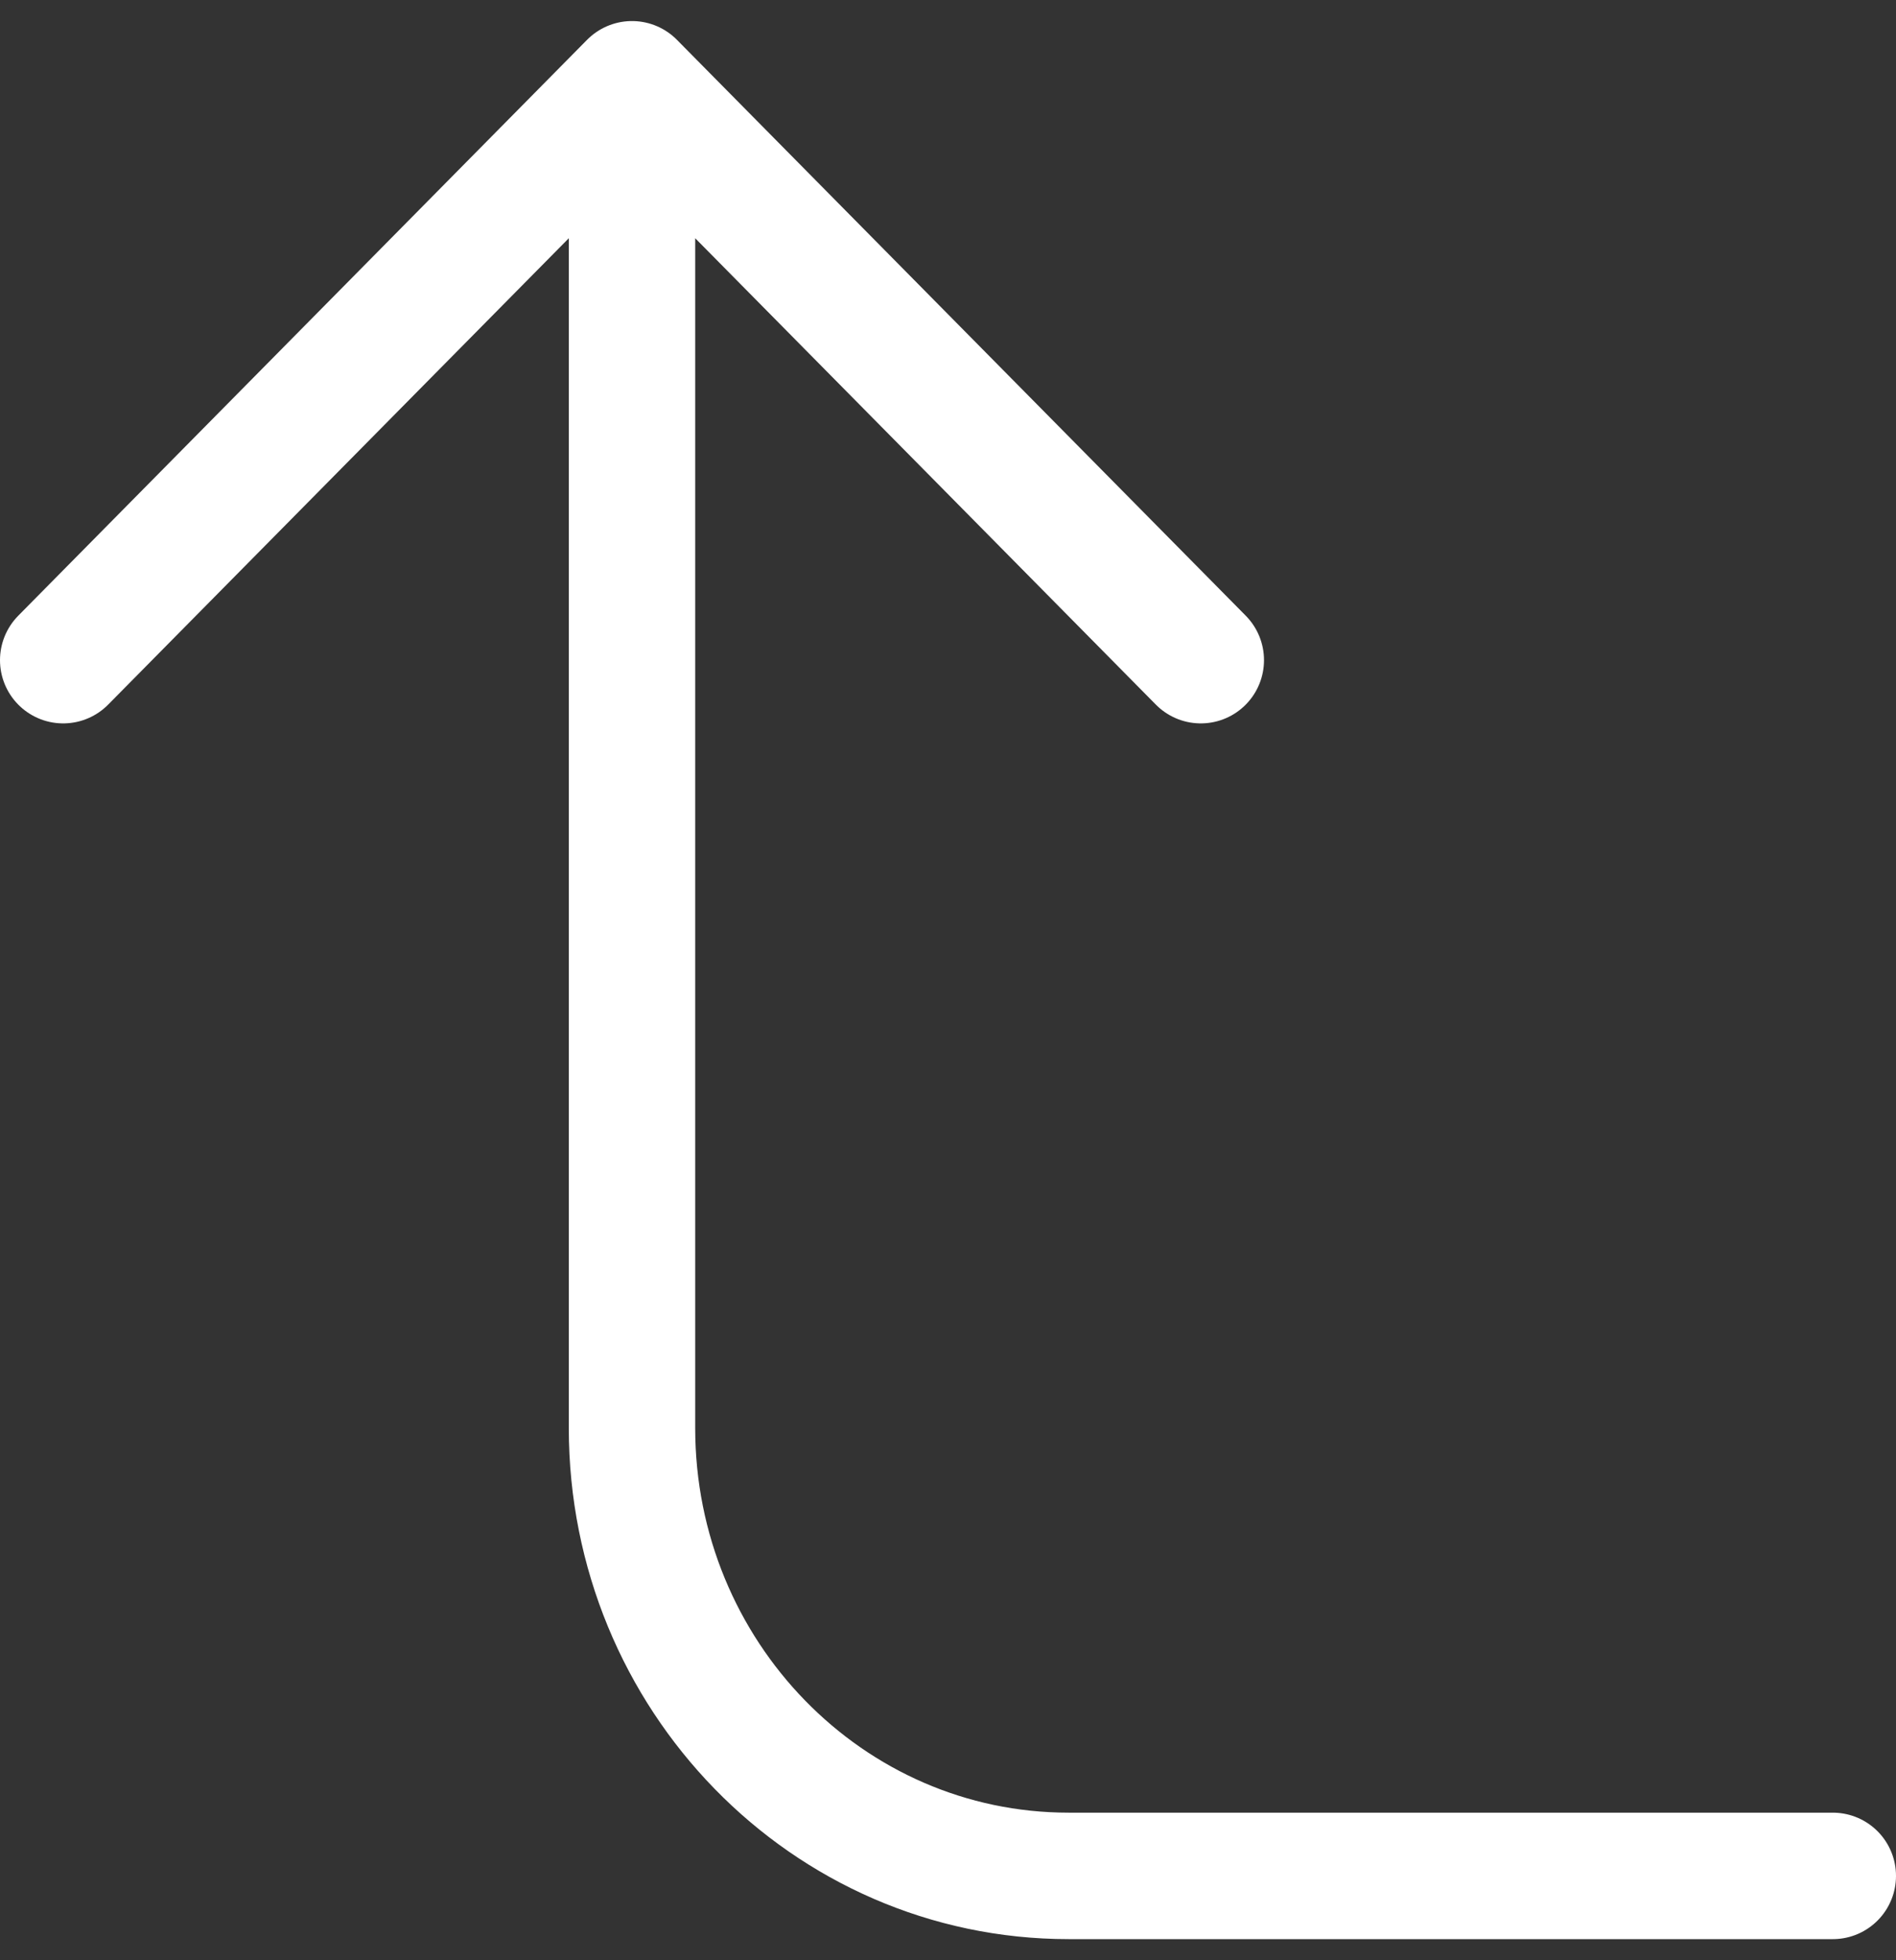 <?xml version="1.0" encoding="UTF-8"?>
<svg width="30px" height="31px" viewBox="0 0 30 31" version="1.1" xmlns="http://www.w3.org/2000/svg" xmlns:xlink="http://www.w3.org/1999/xlink">
    <rect x="0" y="0" width="30" height="31" fill="#333333" stroke="none"/>
    <!-- Generator: Sketch 61.1 (89650) - https://sketch.com -->
    <title>svg/white/corner-left-up</title>
    <desc>Created with Sketch.</desc>
    <g id="**-Sticker-Sheets" stroke="none" stroke-width="1" fill="none" fill-rule="evenodd" stroke-linecap="round" stroke-linejoin="round">
        <g id="sticker-sheet--all--page-2" transform="translate(-866, -2832)" stroke="#FFFFFF" stroke-width="2">
            <g id="icon-preview-row-copy-78" transform="translate(0, 2805)">
                <g id="Icon-Row">
                    <g id="corner-left-up" transform="translate(857, 18.214)">
                        <path d="M28,19.226 L19,10.119 L10,19.226 M38,38.452 L25.909,38.452 C22.093,38.452 19,35.281 19,31.369 L19,10.119"></path>
                    </g>
                </g>
            </g>
        </g>
    </g>
</svg>
